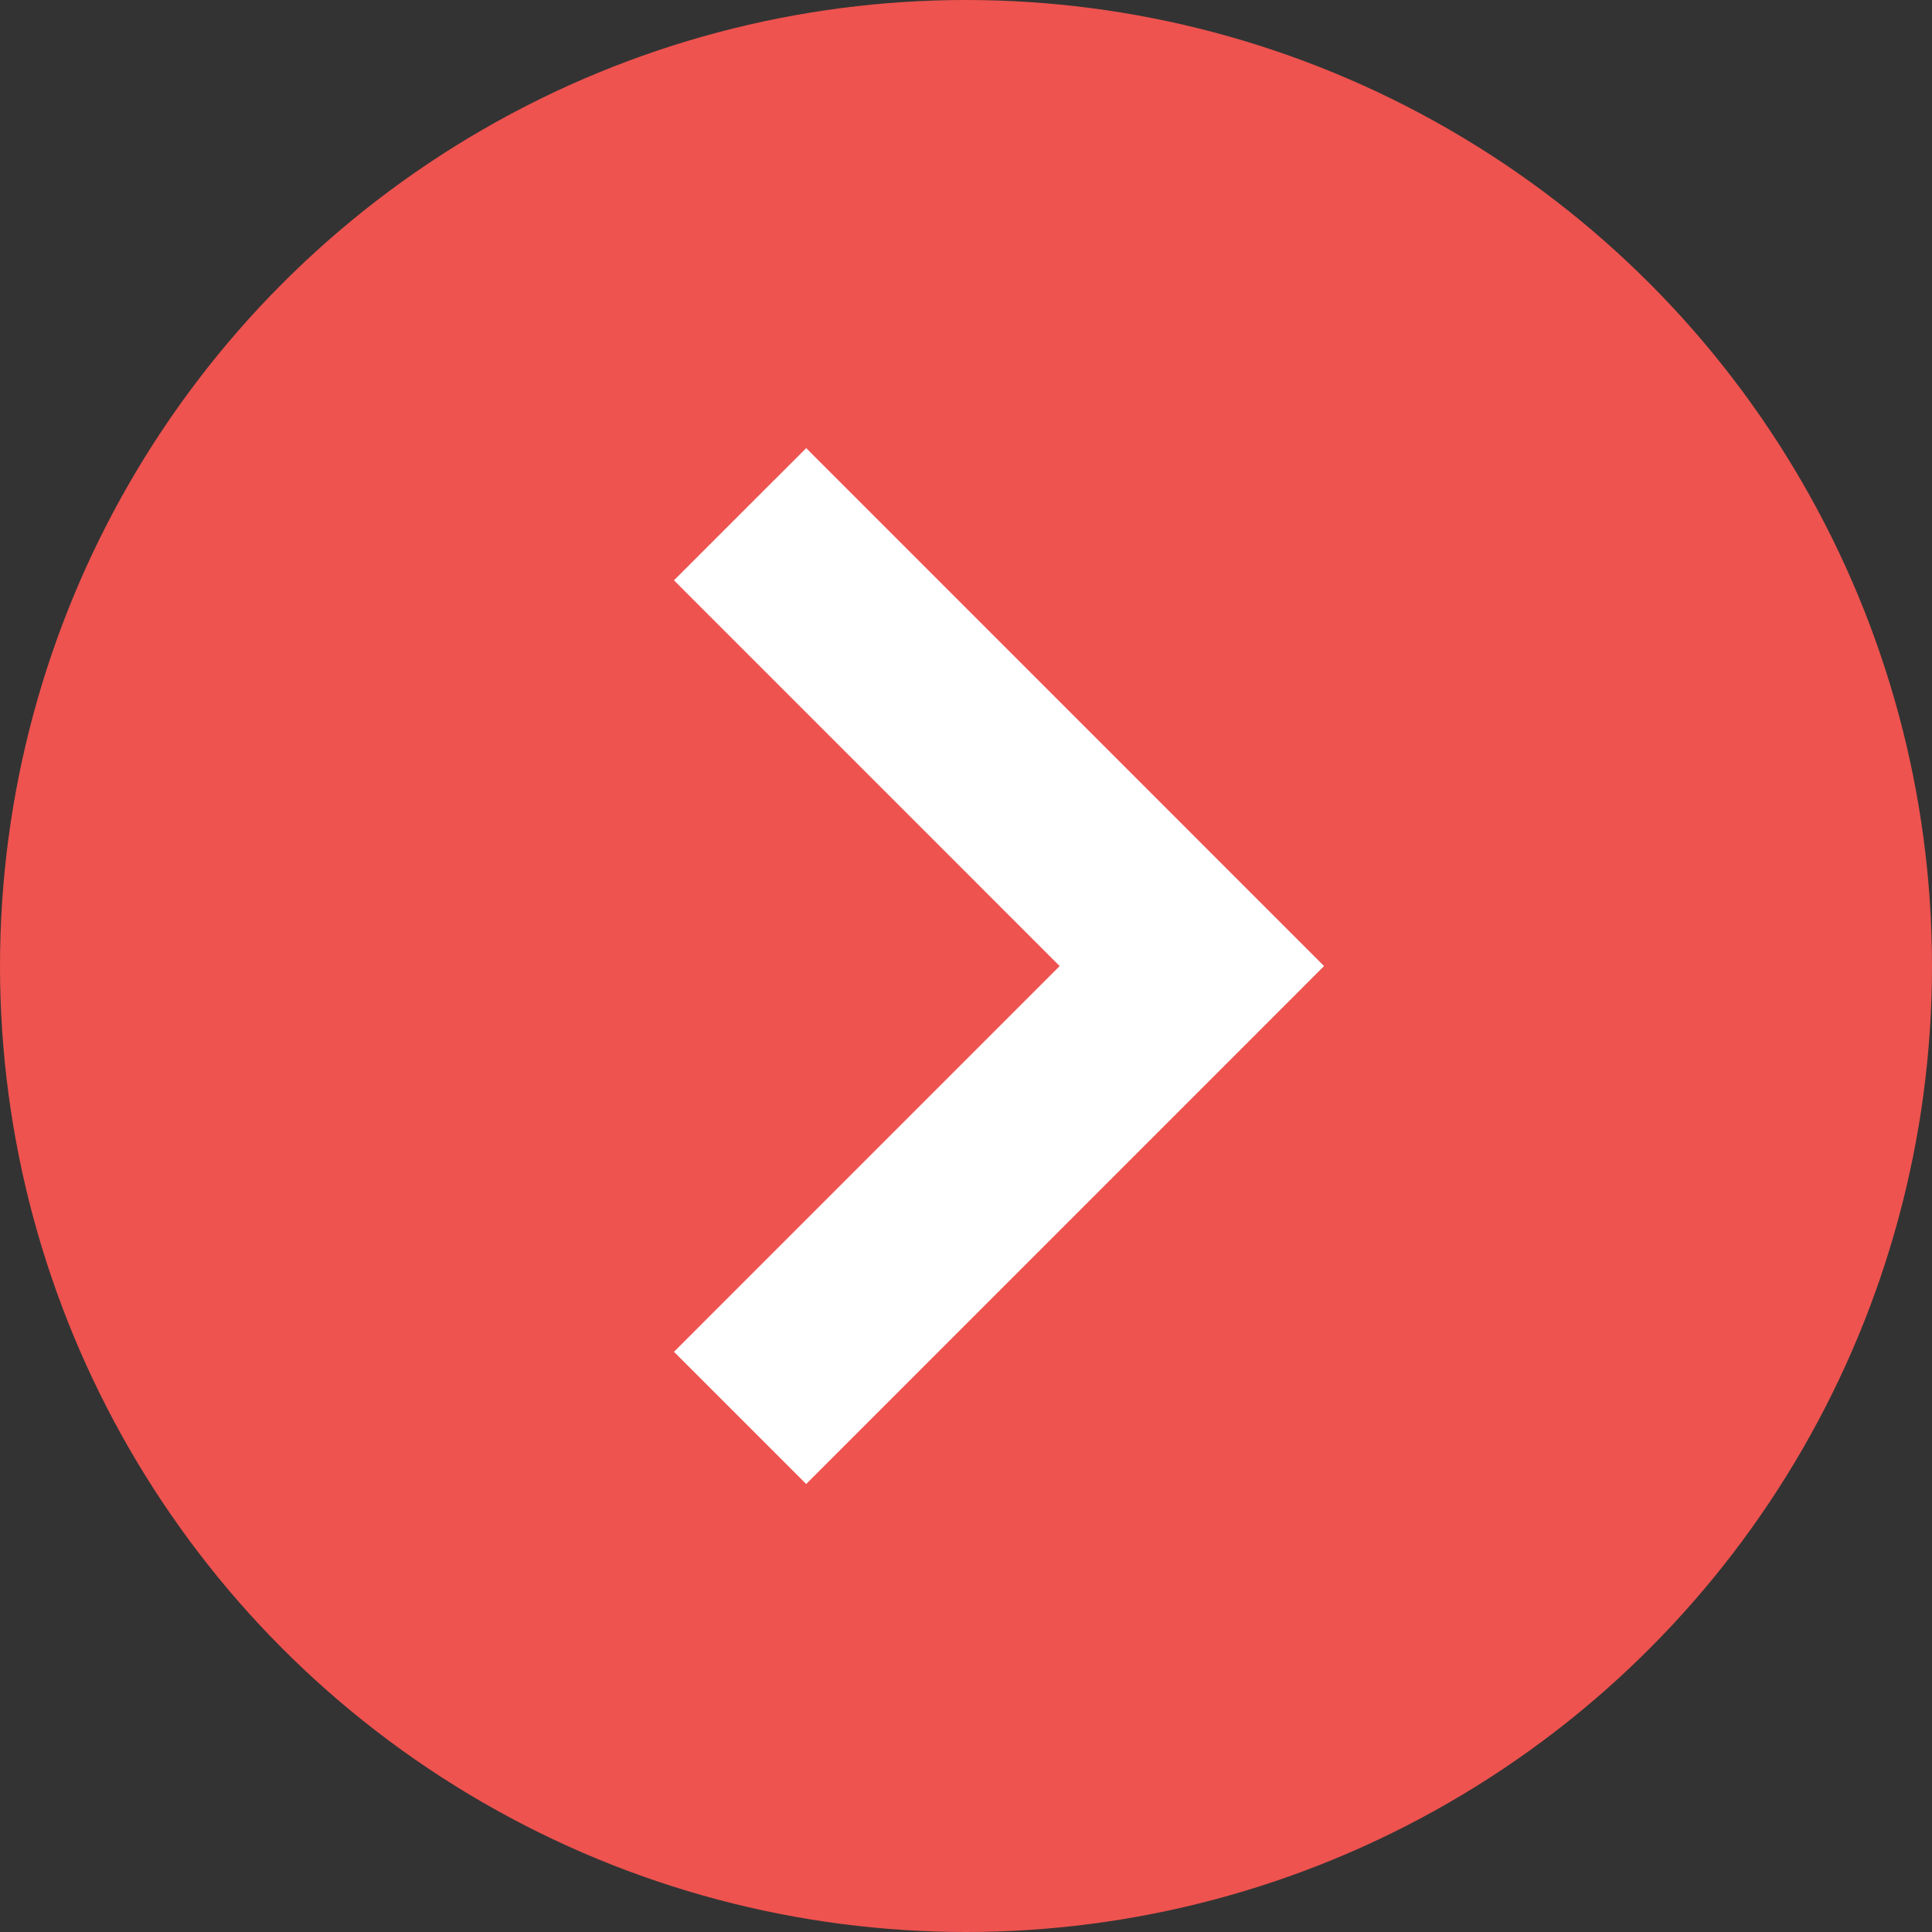 <svg xmlns="http://www.w3.org/2000/svg" width="31" height="31" viewBox="0 0 31 31">
  <rect x="0" y="0" width="31" height="31" fill="#333333" stroke="none"/>
  <g id="Group_31" data-name="Group 31" transform="translate(-1199 -3146)">
    <circle id="Ellipse_2" data-name="Ellipse 2" cx="15.5" cy="15.5" r="15.5" transform="translate(1199 3146)" fill="#ee534f"/>
    <path id="Path_80" data-name="Path 80" d="M-777.181,1045.585l7.249,7.25-7.249,7.25" transform="translate(1988.056 2108.666)" fill="none" stroke="#fff" stroke-width="3"/>
  </g>
</svg>
